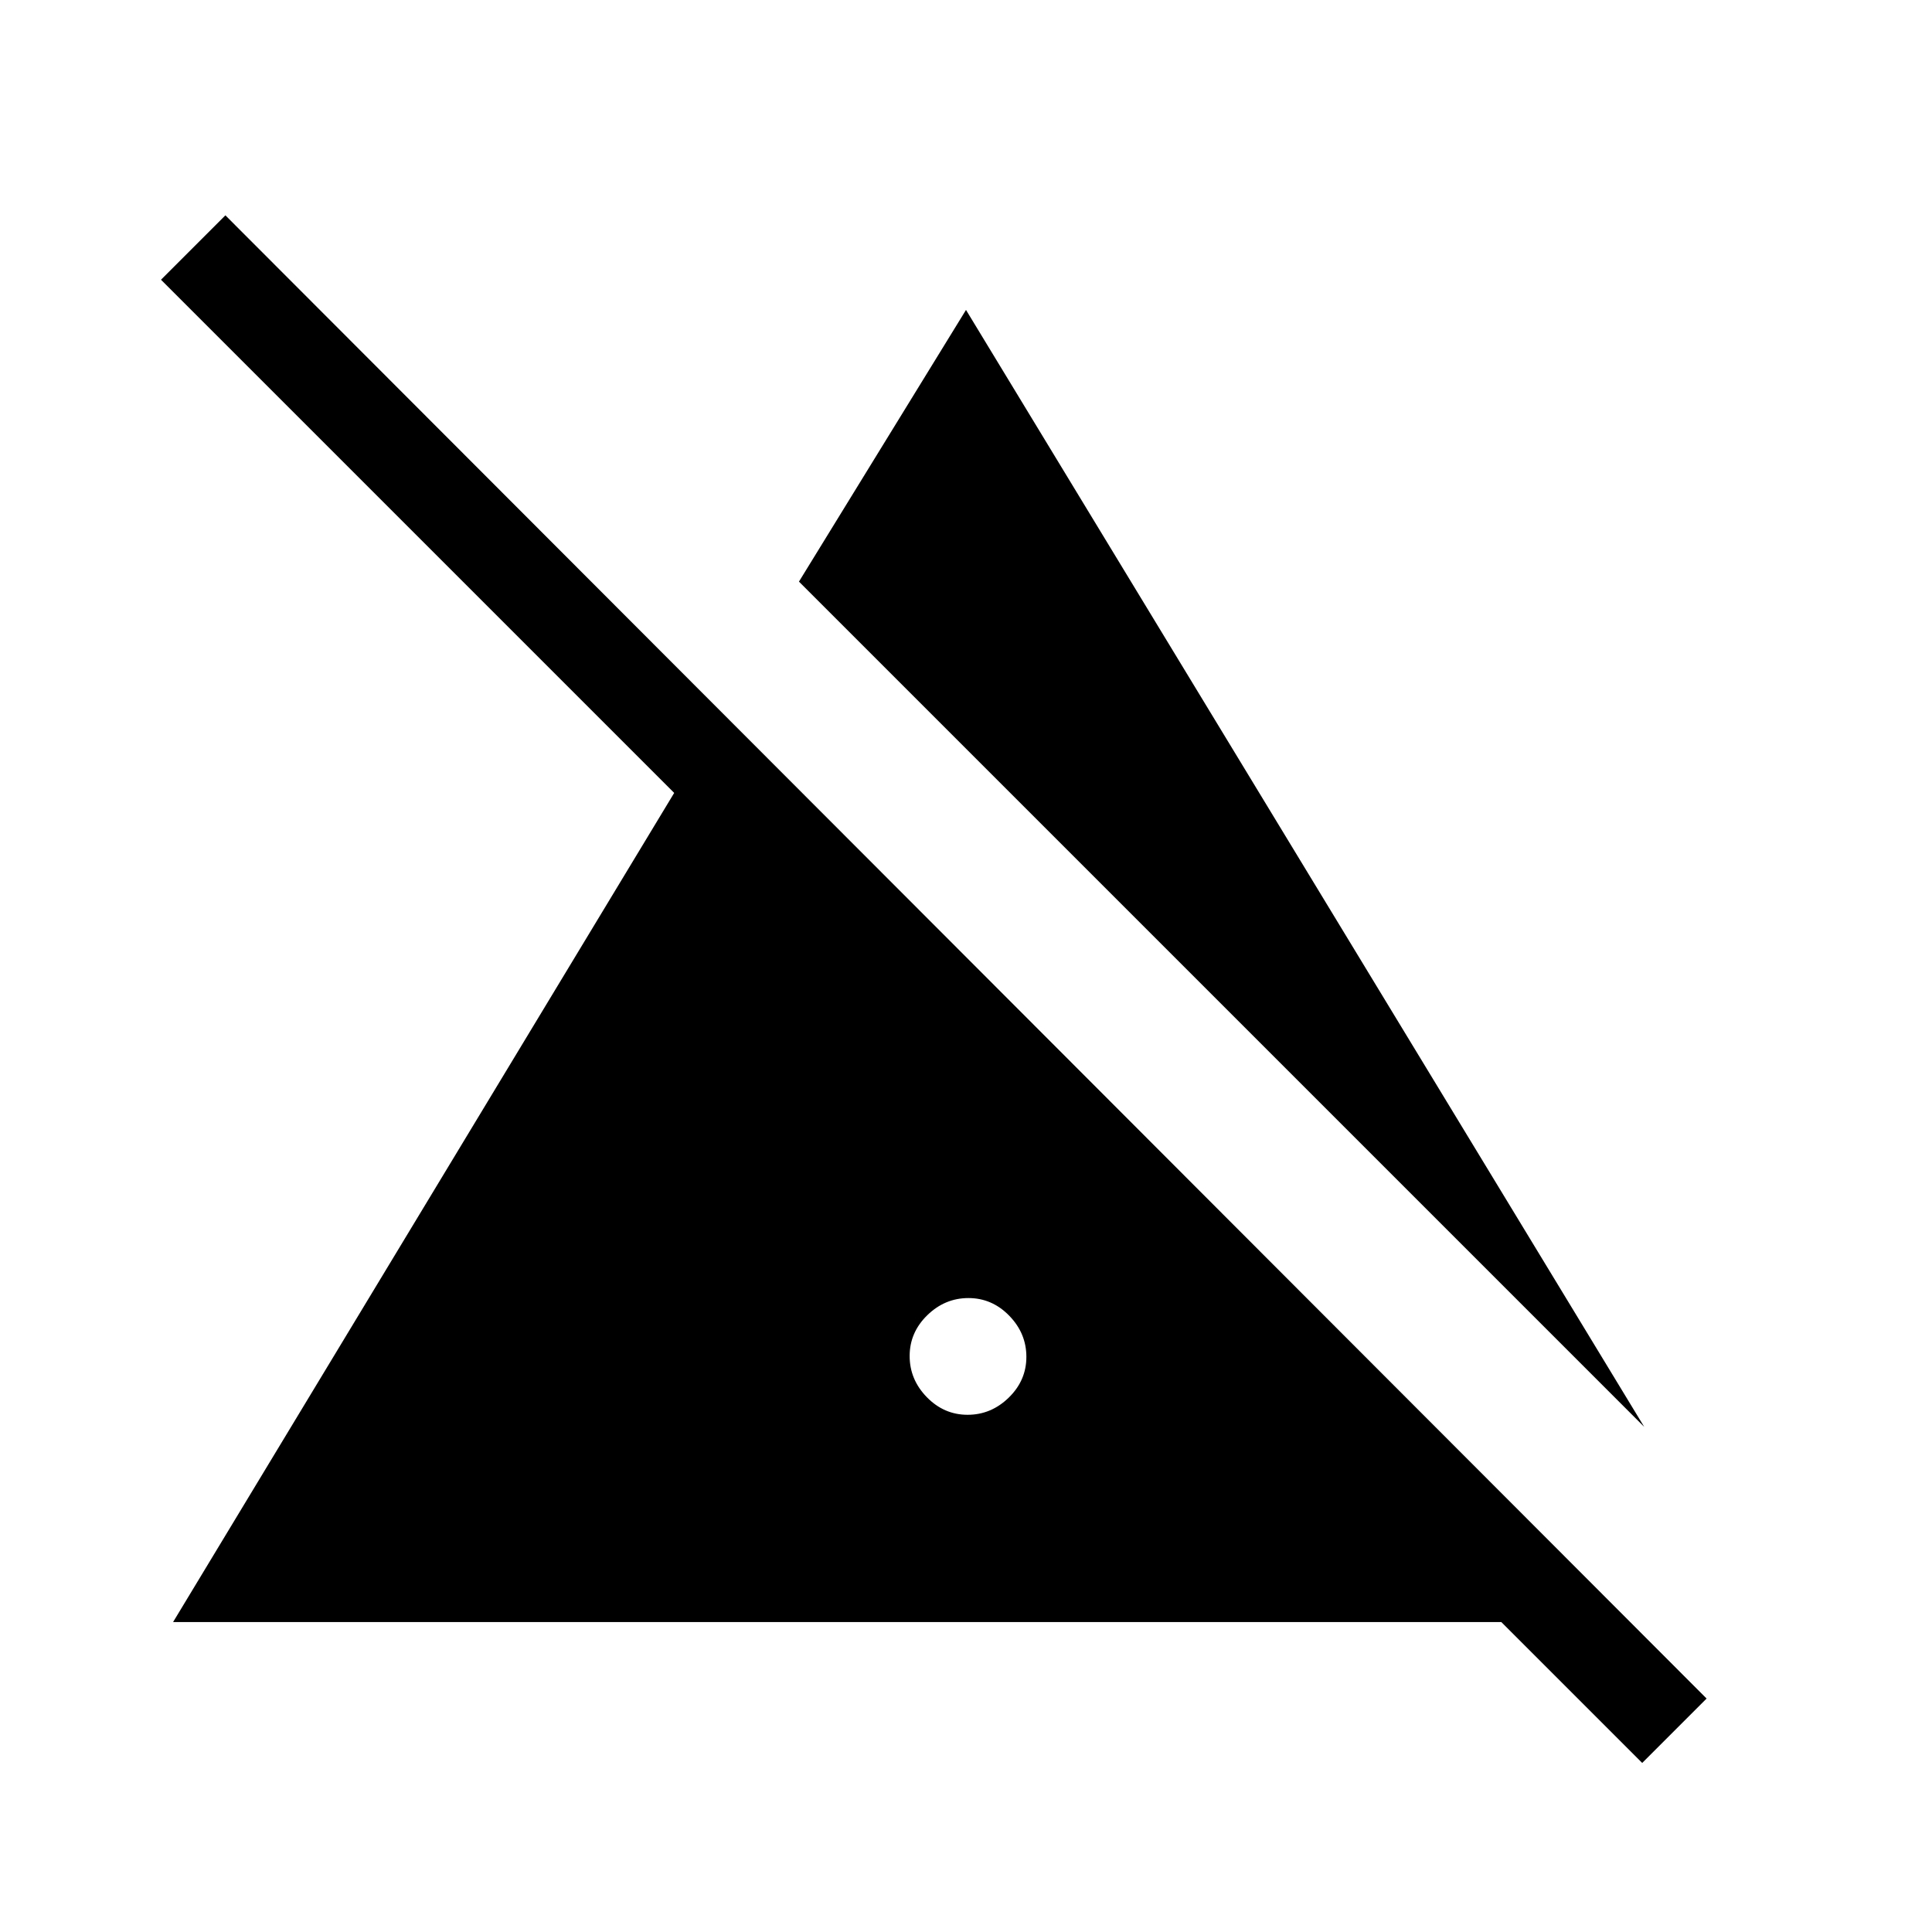 <svg xmlns="http://www.w3.org/2000/svg" height="20" viewBox="0 96 960 960" width="20"><path d="M480.789 799q11.711 0 20.461-8.539 8.75-8.54 8.75-20.25 0-11.711-8.539-20.461-8.54-8.75-20.25-8.75-11.711 0-20.461 8.539-8.75 8.54-8.75 20.25 0 11.711 8.539 20.461 8.54 8.75 20.25 8.75ZM817 805 397 385l83-135 337 555Zm-1 167-70-70H86l249-412L80 235l32-32 736 737-32 32ZM458 696h-4v-86l4 4v82Z"/></svg>